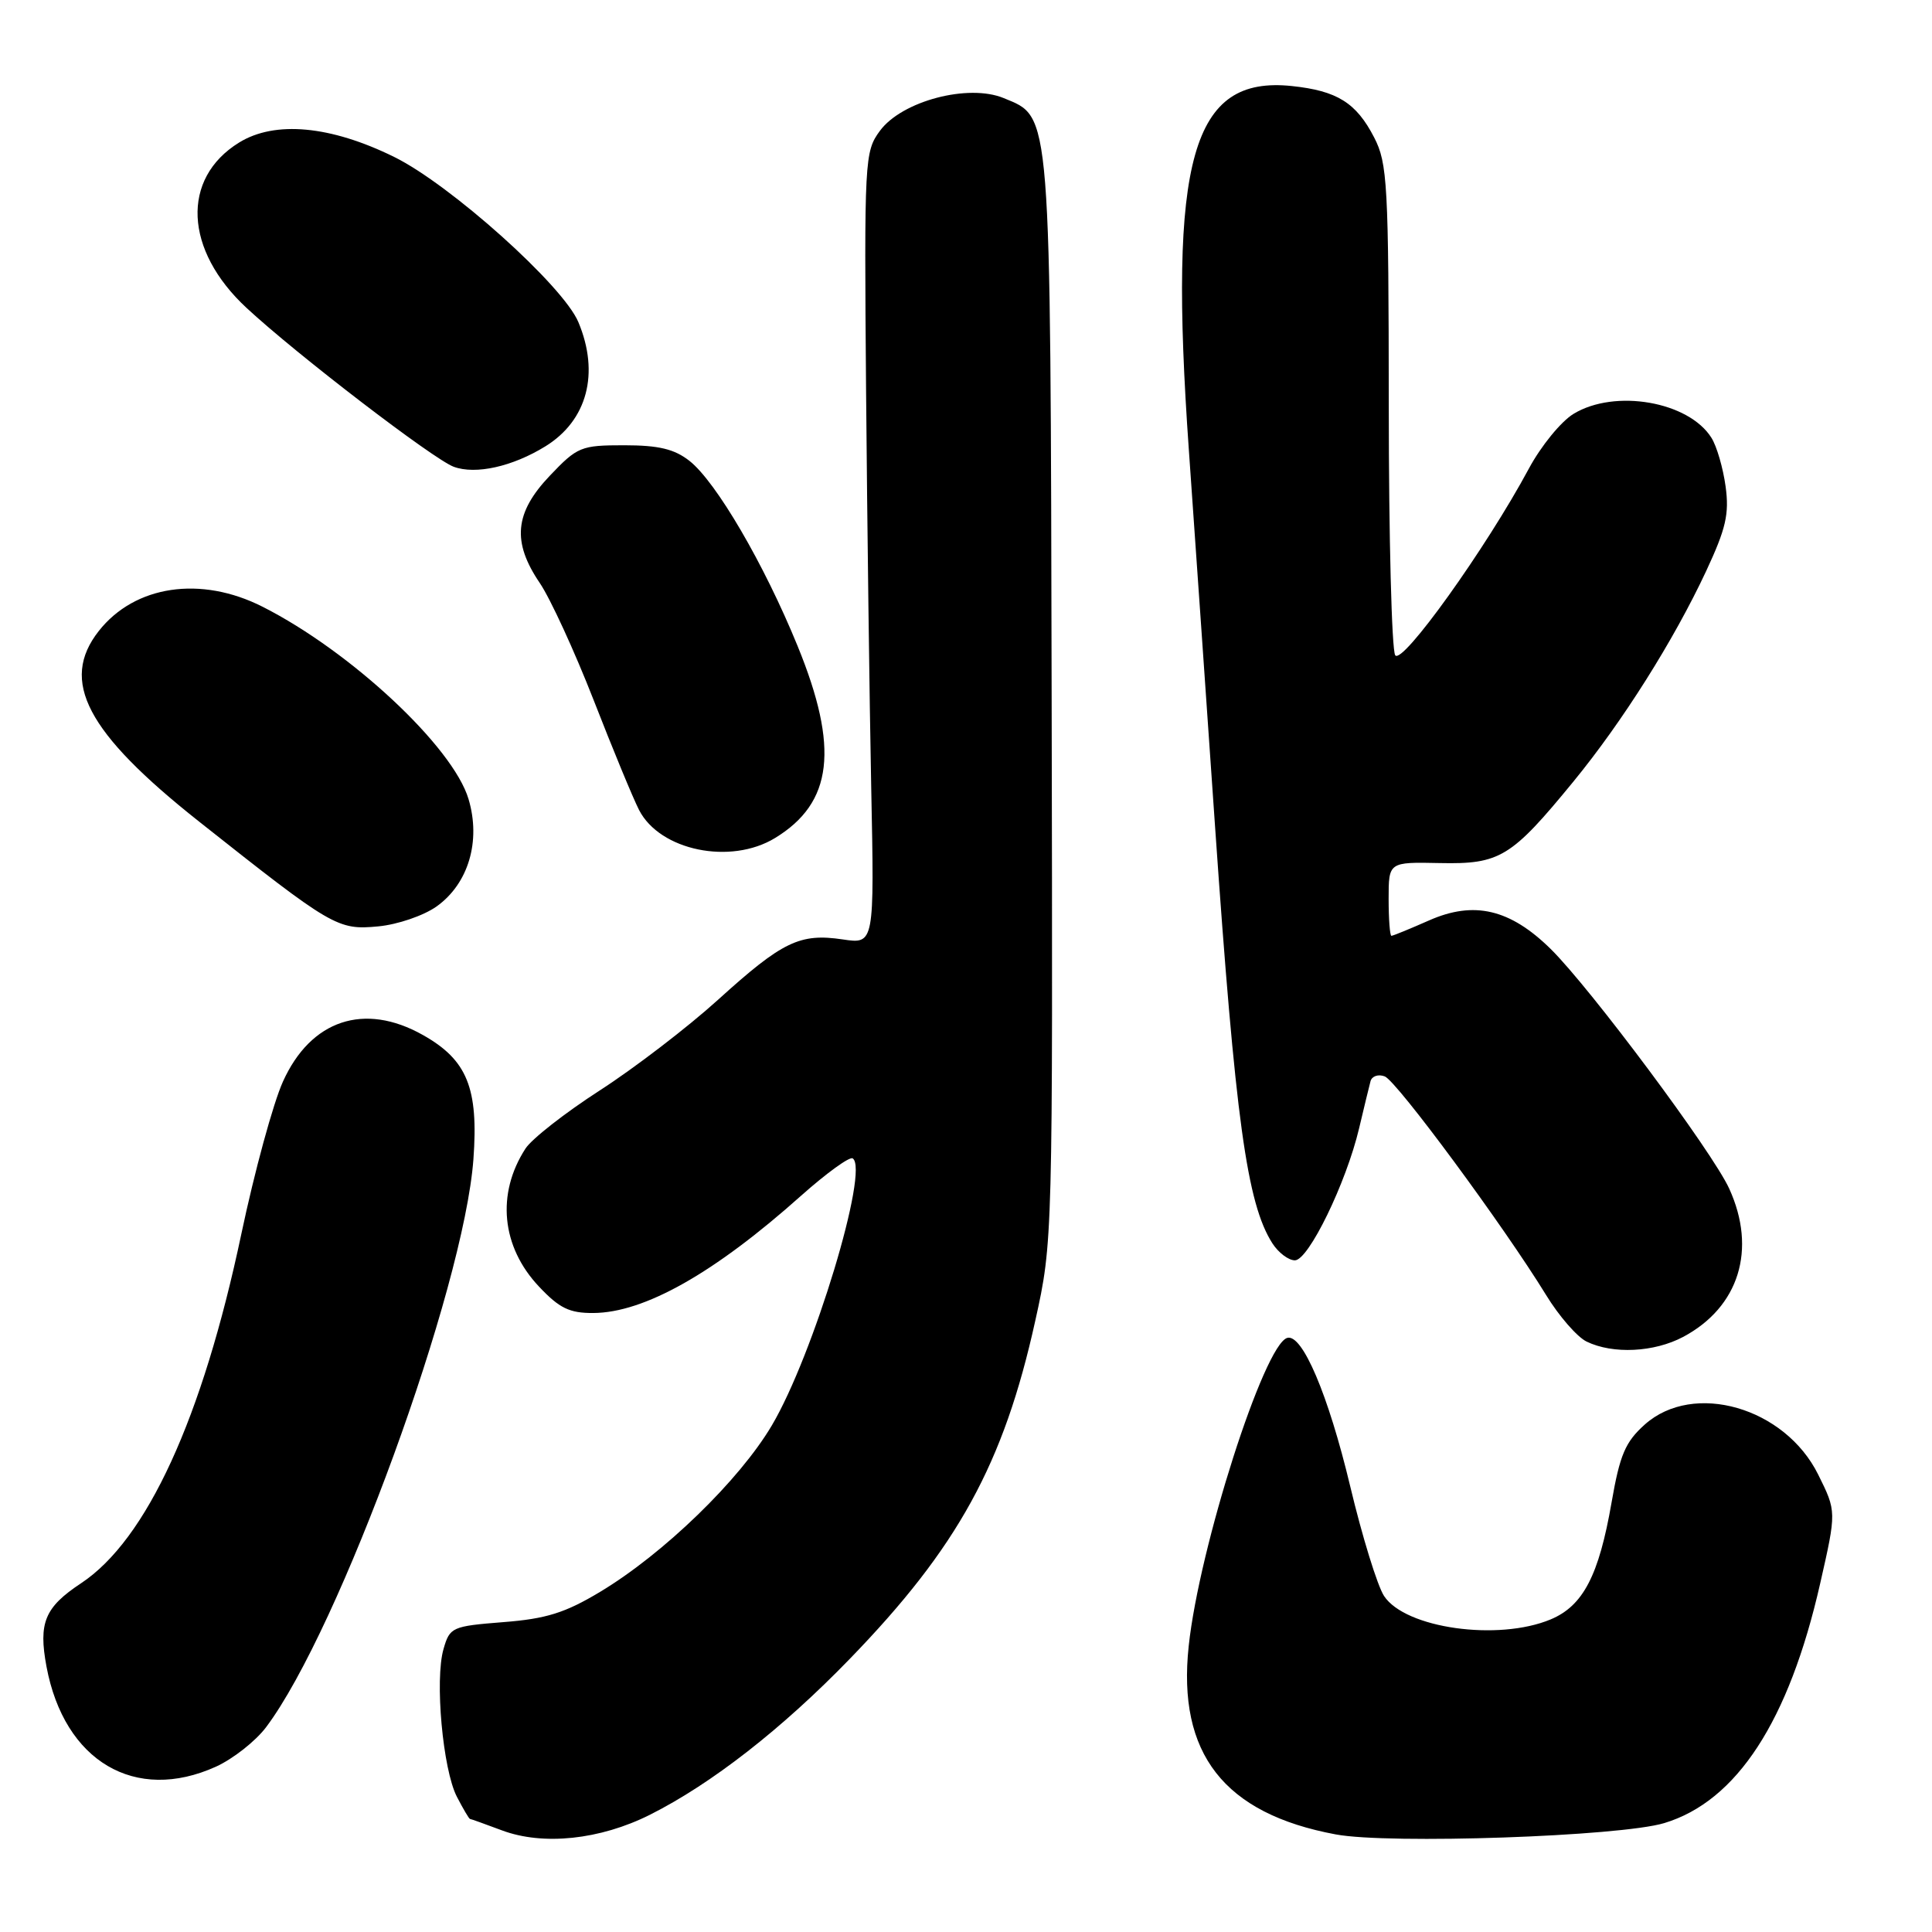 <?xml version="1.0" encoding="UTF-8" standalone="no"?>
<!DOCTYPE svg PUBLIC "-//W3C//DTD SVG 1.1//EN" "http://www.w3.org/Graphics/SVG/1.1/DTD/svg11.dtd" >
<svg xmlns="http://www.w3.org/2000/svg" xmlns:xlink="http://www.w3.org/1999/xlink" version="1.1" viewBox="0 0 256 256">
 <g >
 <path fill="currentColor"
d=" M 86.11 240.47 C 94.27 236.37 103.61 229.09 112.58 219.83 C 126.91 205.05 133.00 193.96 137.18 175.00 C 139.50 164.52 139.50 164.36 139.35 92.96 C 139.18 13.78 139.33 15.62 133.00 13.00 C 128.31 11.06 119.50 13.38 116.59 17.34 C 114.56 20.10 114.51 21.08 114.76 51.84 C 114.91 69.25 115.21 92.86 115.44 104.30 C 115.86 125.10 115.86 125.10 111.68 124.48 C 105.98 123.63 103.68 124.74 95.16 132.46 C 91.12 136.12 84.06 141.53 79.47 144.49 C 74.88 147.45 70.46 150.91 69.63 152.19 C 65.75 158.18 66.44 165.20 71.41 170.47 C 74.12 173.35 75.46 174.00 78.62 173.98 C 85.38 173.94 94.66 168.70 106.18 158.41 C 109.51 155.45 112.57 153.23 112.98 153.49 C 115.24 154.89 107.77 179.59 102.27 188.88 C 97.97 196.15 87.93 205.88 79.50 210.94 C 74.89 213.71 72.37 214.50 66.70 214.94 C 59.89 215.48 59.60 215.61 58.77 218.50 C 57.59 222.55 58.67 234.46 60.54 238.08 C 61.37 239.68 62.15 241.01 62.28 241.02 C 62.40 241.02 64.30 241.71 66.50 242.53 C 71.96 244.58 79.51 243.78 86.11 240.47 Z  M 220.52 241.57 C 230.13 238.67 237.04 228.06 241.18 209.83 C 243.35 200.28 243.35 200.28 240.92 195.39 C 236.51 186.48 224.40 182.99 217.94 188.76 C 215.36 191.07 214.64 192.76 213.54 199.09 C 211.86 208.77 209.77 212.78 205.47 214.58 C 198.50 217.49 186.20 215.76 183.39 211.47 C 182.52 210.14 180.49 203.58 178.90 196.90 C 176.00 184.78 172.55 176.68 170.56 177.28 C 167.48 178.21 158.90 205.04 157.51 218.10 C 155.98 232.36 162.19 240.32 177.00 243.07 C 184.07 244.39 214.66 243.34 220.52 241.57 Z  M 28.62 234.09 C 30.88 233.06 33.87 230.71 35.26 228.86 C 44.99 215.92 61.46 170.77 62.73 153.61 C 63.42 144.17 61.90 140.44 56.03 137.14 C 48.27 132.77 41.18 135.14 37.49 143.32 C 36.20 146.17 33.72 155.25 31.98 163.50 C 26.82 187.95 19.44 204.03 10.74 209.79 C 5.92 212.98 5.08 215.02 6.16 220.83 C 8.51 233.39 17.92 238.94 28.62 234.09 Z  M 223.02 177.15 C 230.43 173.21 232.81 165.56 229.13 157.50 C 226.91 152.63 210.74 130.93 205.47 125.74 C 200.09 120.45 195.31 119.33 189.36 121.96 C 186.82 123.08 184.58 124.00 184.37 124.00 C 184.17 124.00 184.00 121.80 184.00 119.11 C 184.00 114.22 184.00 114.22 190.77 114.36 C 198.75 114.53 200.24 113.62 208.47 103.58 C 214.98 95.64 221.78 84.86 226.07 75.68 C 228.70 70.04 229.15 68.10 228.65 64.45 C 228.32 62.03 227.48 59.13 226.78 58.02 C 223.77 53.20 213.98 51.50 208.50 54.84 C 206.85 55.84 204.19 59.10 202.59 62.08 C 196.90 72.67 185.76 88.22 184.87 86.82 C 184.41 86.10 184.02 71.19 184.02 53.71 C 184.00 24.35 183.85 21.64 182.08 18.21 C 179.71 13.61 177.17 12.03 171.17 11.40 C 157.92 10.01 154.80 21.02 157.53 59.64 C 158.37 71.66 159.94 94.10 161.00 109.50 C 163.70 148.40 165.22 159.47 168.60 164.75 C 169.40 165.99 170.73 167.00 171.58 167.00 C 173.39 167.00 178.38 156.74 180.09 149.50 C 180.74 146.75 181.42 143.95 181.60 143.27 C 181.78 142.59 182.63 142.30 183.49 142.63 C 185.08 143.25 199.24 162.43 204.86 171.59 C 206.57 174.39 208.99 177.17 210.24 177.77 C 213.73 179.46 219.17 179.19 223.02 177.15 Z  M 57.85 120.11 C 62.07 117.10 63.75 111.45 62.08 105.87 C 60.00 98.94 46.49 86.32 34.80 80.40 C 26.61 76.25 17.86 77.55 13.09 83.61 C 7.88 90.24 11.46 97.05 26.36 108.85 C 44.07 122.87 44.73 123.26 50.12 122.75 C 52.68 122.51 56.13 121.33 57.85 120.11 Z  M 102.70 111.04 C 110.36 106.37 111.21 99.13 105.69 85.61 C 101.25 74.73 94.89 63.85 91.36 61.07 C 89.36 59.50 87.28 59.00 82.71 59.00 C 76.98 59.00 76.51 59.19 72.85 63.04 C 68.18 67.95 67.82 71.80 71.53 77.26 C 72.92 79.31 76.12 86.27 78.65 92.74 C 81.17 99.21 83.88 105.77 84.68 107.33 C 87.44 112.71 96.80 114.64 102.70 111.04 Z  M 72.27 59.14 C 77.81 55.72 79.48 49.47 76.64 42.69 C 74.63 37.86 59.68 24.46 52.22 20.79 C 43.79 16.64 36.42 15.96 31.68 18.89 C 23.97 23.65 24.41 33.15 32.68 40.81 C 39.36 47.01 57.43 60.85 60.12 61.85 C 63.03 62.92 67.91 61.83 72.27 59.14 Z "/>
</g>
</svg>
